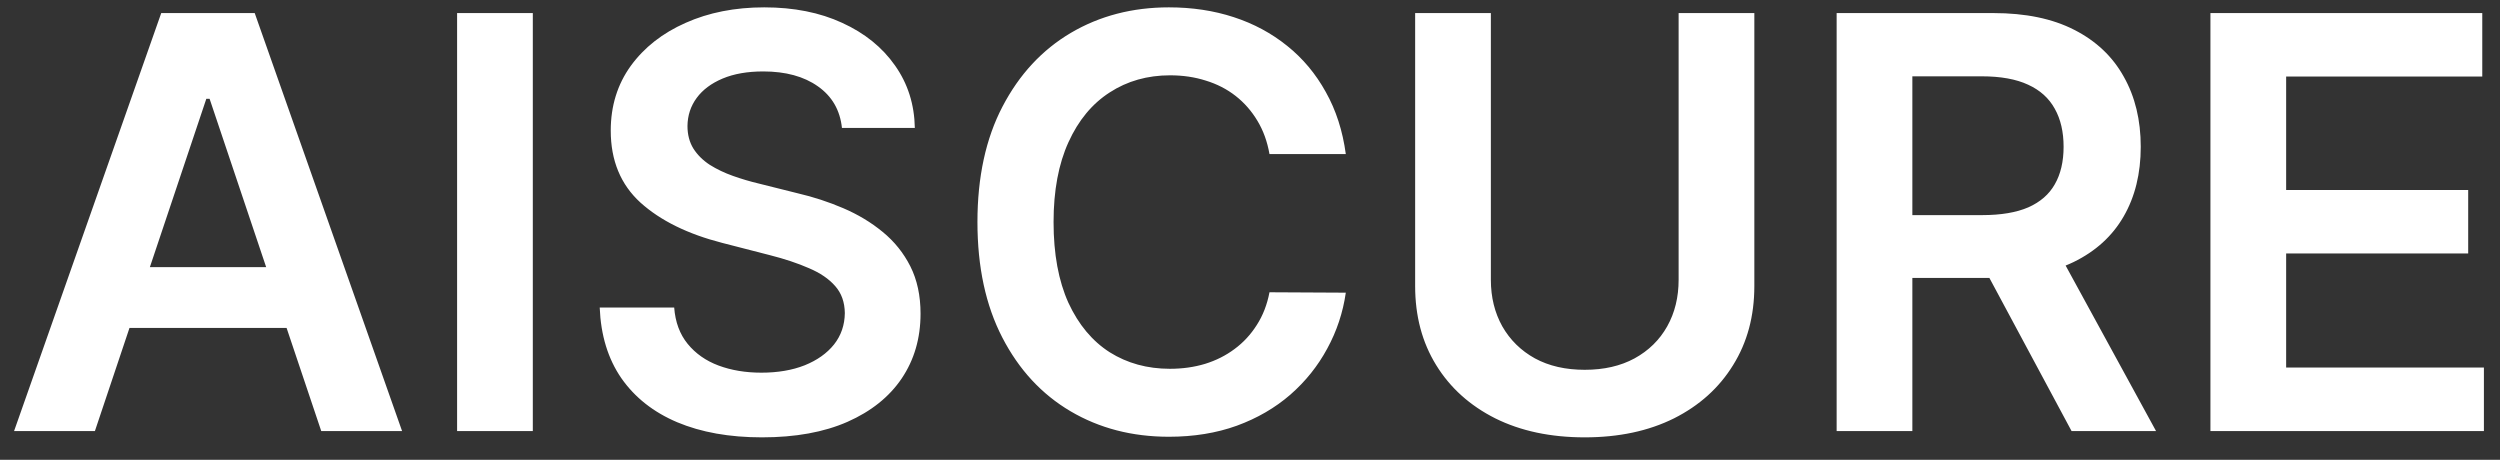 <svg width="87" height="16" viewBox="0 0 87 16" fill="none" xmlns="http://www.w3.org/2000/svg">
<rect x="0" y="0" width="87" height="16" fill="#333333" stroke="none"/>
<path d="M3.303 15H0.49L5.611 0.455H8.864L13.992 15H11.179L7.294 3.438H7.18L3.303 15ZM3.395 9.297H11.065V11.413H3.395V9.297ZM18.542 0.455V15H15.907V0.455H18.542ZM29.3 4.453C29.234 3.833 28.955 3.35 28.462 3.004C27.975 2.659 27.34 2.486 26.559 2.486C26.01 2.486 25.539 2.569 25.146 2.734C24.753 2.9 24.452 3.125 24.244 3.409C24.035 3.693 23.929 4.018 23.924 4.382C23.924 4.685 23.993 4.948 24.13 5.17C24.272 5.393 24.464 5.582 24.705 5.739C24.947 5.89 25.214 6.018 25.508 6.122C25.801 6.226 26.097 6.314 26.396 6.385L27.759 6.726C28.308 6.854 28.836 7.027 29.343 7.244C29.854 7.462 30.311 7.737 30.714 8.068C31.121 8.4 31.443 8.8 31.68 9.268C31.916 9.737 32.035 10.287 32.035 10.916C32.035 11.768 31.817 12.519 31.381 13.168C30.946 13.812 30.316 14.316 29.492 14.68C28.673 15.04 27.681 15.22 26.516 15.22C25.385 15.22 24.402 15.045 23.569 14.695C22.74 14.344 22.092 13.833 21.623 13.161C21.159 12.488 20.908 11.669 20.87 10.703H23.462C23.5 11.21 23.657 11.631 23.931 11.967C24.206 12.303 24.563 12.555 25.004 12.72C25.449 12.886 25.946 12.969 26.495 12.969C27.068 12.969 27.57 12.883 28.001 12.713C28.436 12.538 28.777 12.296 29.023 11.989C29.27 11.676 29.395 11.312 29.4 10.895C29.395 10.516 29.284 10.204 29.066 9.957C28.848 9.706 28.543 9.498 28.15 9.332C27.762 9.162 27.307 9.01 26.786 8.878L25.131 8.452C23.933 8.144 22.986 7.678 22.291 7.053C21.599 6.423 21.254 5.587 21.254 4.545C21.254 3.688 21.486 2.938 21.95 2.294C22.418 1.65 23.055 1.151 23.86 0.795C24.665 0.436 25.576 0.256 26.595 0.256C27.627 0.256 28.531 0.436 29.308 0.795C30.089 1.151 30.702 1.645 31.147 2.28C31.592 2.91 31.822 3.634 31.836 4.453H29.3ZM46.834 5.362H44.178C44.102 4.927 43.962 4.541 43.759 4.205C43.555 3.864 43.302 3.575 42.999 3.338C42.696 3.101 42.35 2.924 41.962 2.805C41.578 2.682 41.164 2.621 40.719 2.621C39.928 2.621 39.228 2.82 38.617 3.217C38.006 3.61 37.528 4.188 37.182 4.95C36.837 5.708 36.664 6.634 36.664 7.727C36.664 8.84 36.837 9.777 37.182 10.54C37.533 11.297 38.011 11.87 38.617 12.258C39.228 12.642 39.926 12.834 40.712 12.834C41.148 12.834 41.555 12.777 41.934 12.663C42.317 12.545 42.66 12.372 42.963 12.145C43.271 11.918 43.529 11.638 43.738 11.307C43.951 10.975 44.097 10.597 44.178 10.171L46.834 10.185C46.735 10.876 46.519 11.525 46.188 12.131C45.861 12.737 45.433 13.272 44.902 13.736C44.372 14.195 43.752 14.555 43.041 14.815C42.331 15.071 41.543 15.199 40.676 15.199C39.398 15.199 38.257 14.903 37.253 14.311C36.249 13.719 35.459 12.865 34.881 11.747C34.303 10.63 34.015 9.29 34.015 7.727C34.015 6.16 34.306 4.82 34.888 3.707C35.471 2.59 36.264 1.735 37.267 1.143C38.271 0.552 39.408 0.256 40.676 0.256C41.486 0.256 42.239 0.369 42.935 0.597C43.631 0.824 44.251 1.158 44.796 1.598C45.34 2.034 45.788 2.569 46.138 3.203C46.493 3.833 46.725 4.553 46.834 5.362ZM58.416 0.455H61.051V9.957C61.051 10.999 60.805 11.915 60.312 12.706C59.825 13.497 59.138 14.115 58.253 14.56C57.367 15 56.333 15.22 55.149 15.22C53.961 15.22 52.924 15 52.038 14.56C51.153 14.115 50.466 13.497 49.979 12.706C49.491 11.915 49.247 10.999 49.247 9.957V0.455H51.882V9.737C51.882 10.343 52.015 10.883 52.28 11.357C52.55 11.83 52.928 12.202 53.416 12.472C53.904 12.737 54.481 12.869 55.149 12.869C55.817 12.869 56.394 12.737 56.882 12.472C57.374 12.202 57.753 11.83 58.019 11.357C58.284 10.883 58.416 10.343 58.416 9.737V0.455ZM63.915 15V0.455H69.37C70.487 0.455 71.425 0.649 72.182 1.037C72.945 1.425 73.52 1.97 73.908 2.67C74.301 3.366 74.498 4.178 74.498 5.107C74.498 6.039 74.299 6.849 73.901 7.536C73.508 8.217 72.928 8.745 72.161 9.119C71.394 9.489 70.452 9.673 69.334 9.673H65.449V7.486H68.979C69.632 7.486 70.168 7.396 70.584 7.216C71.001 7.031 71.309 6.764 71.507 6.413C71.711 6.058 71.813 5.623 71.813 5.107C71.813 4.59 71.711 4.15 71.507 3.786C71.304 3.416 70.994 3.137 70.577 2.947C70.16 2.753 69.623 2.656 68.965 2.656H66.55V15H63.915ZM71.429 8.409L75.03 15H72.09L68.553 8.409H71.429ZM76.923 15V0.455H86.383V2.663H79.558V6.612H85.893V8.821H79.558V12.791H86.44V15H76.923Z" fill="white"/>
</svg>
